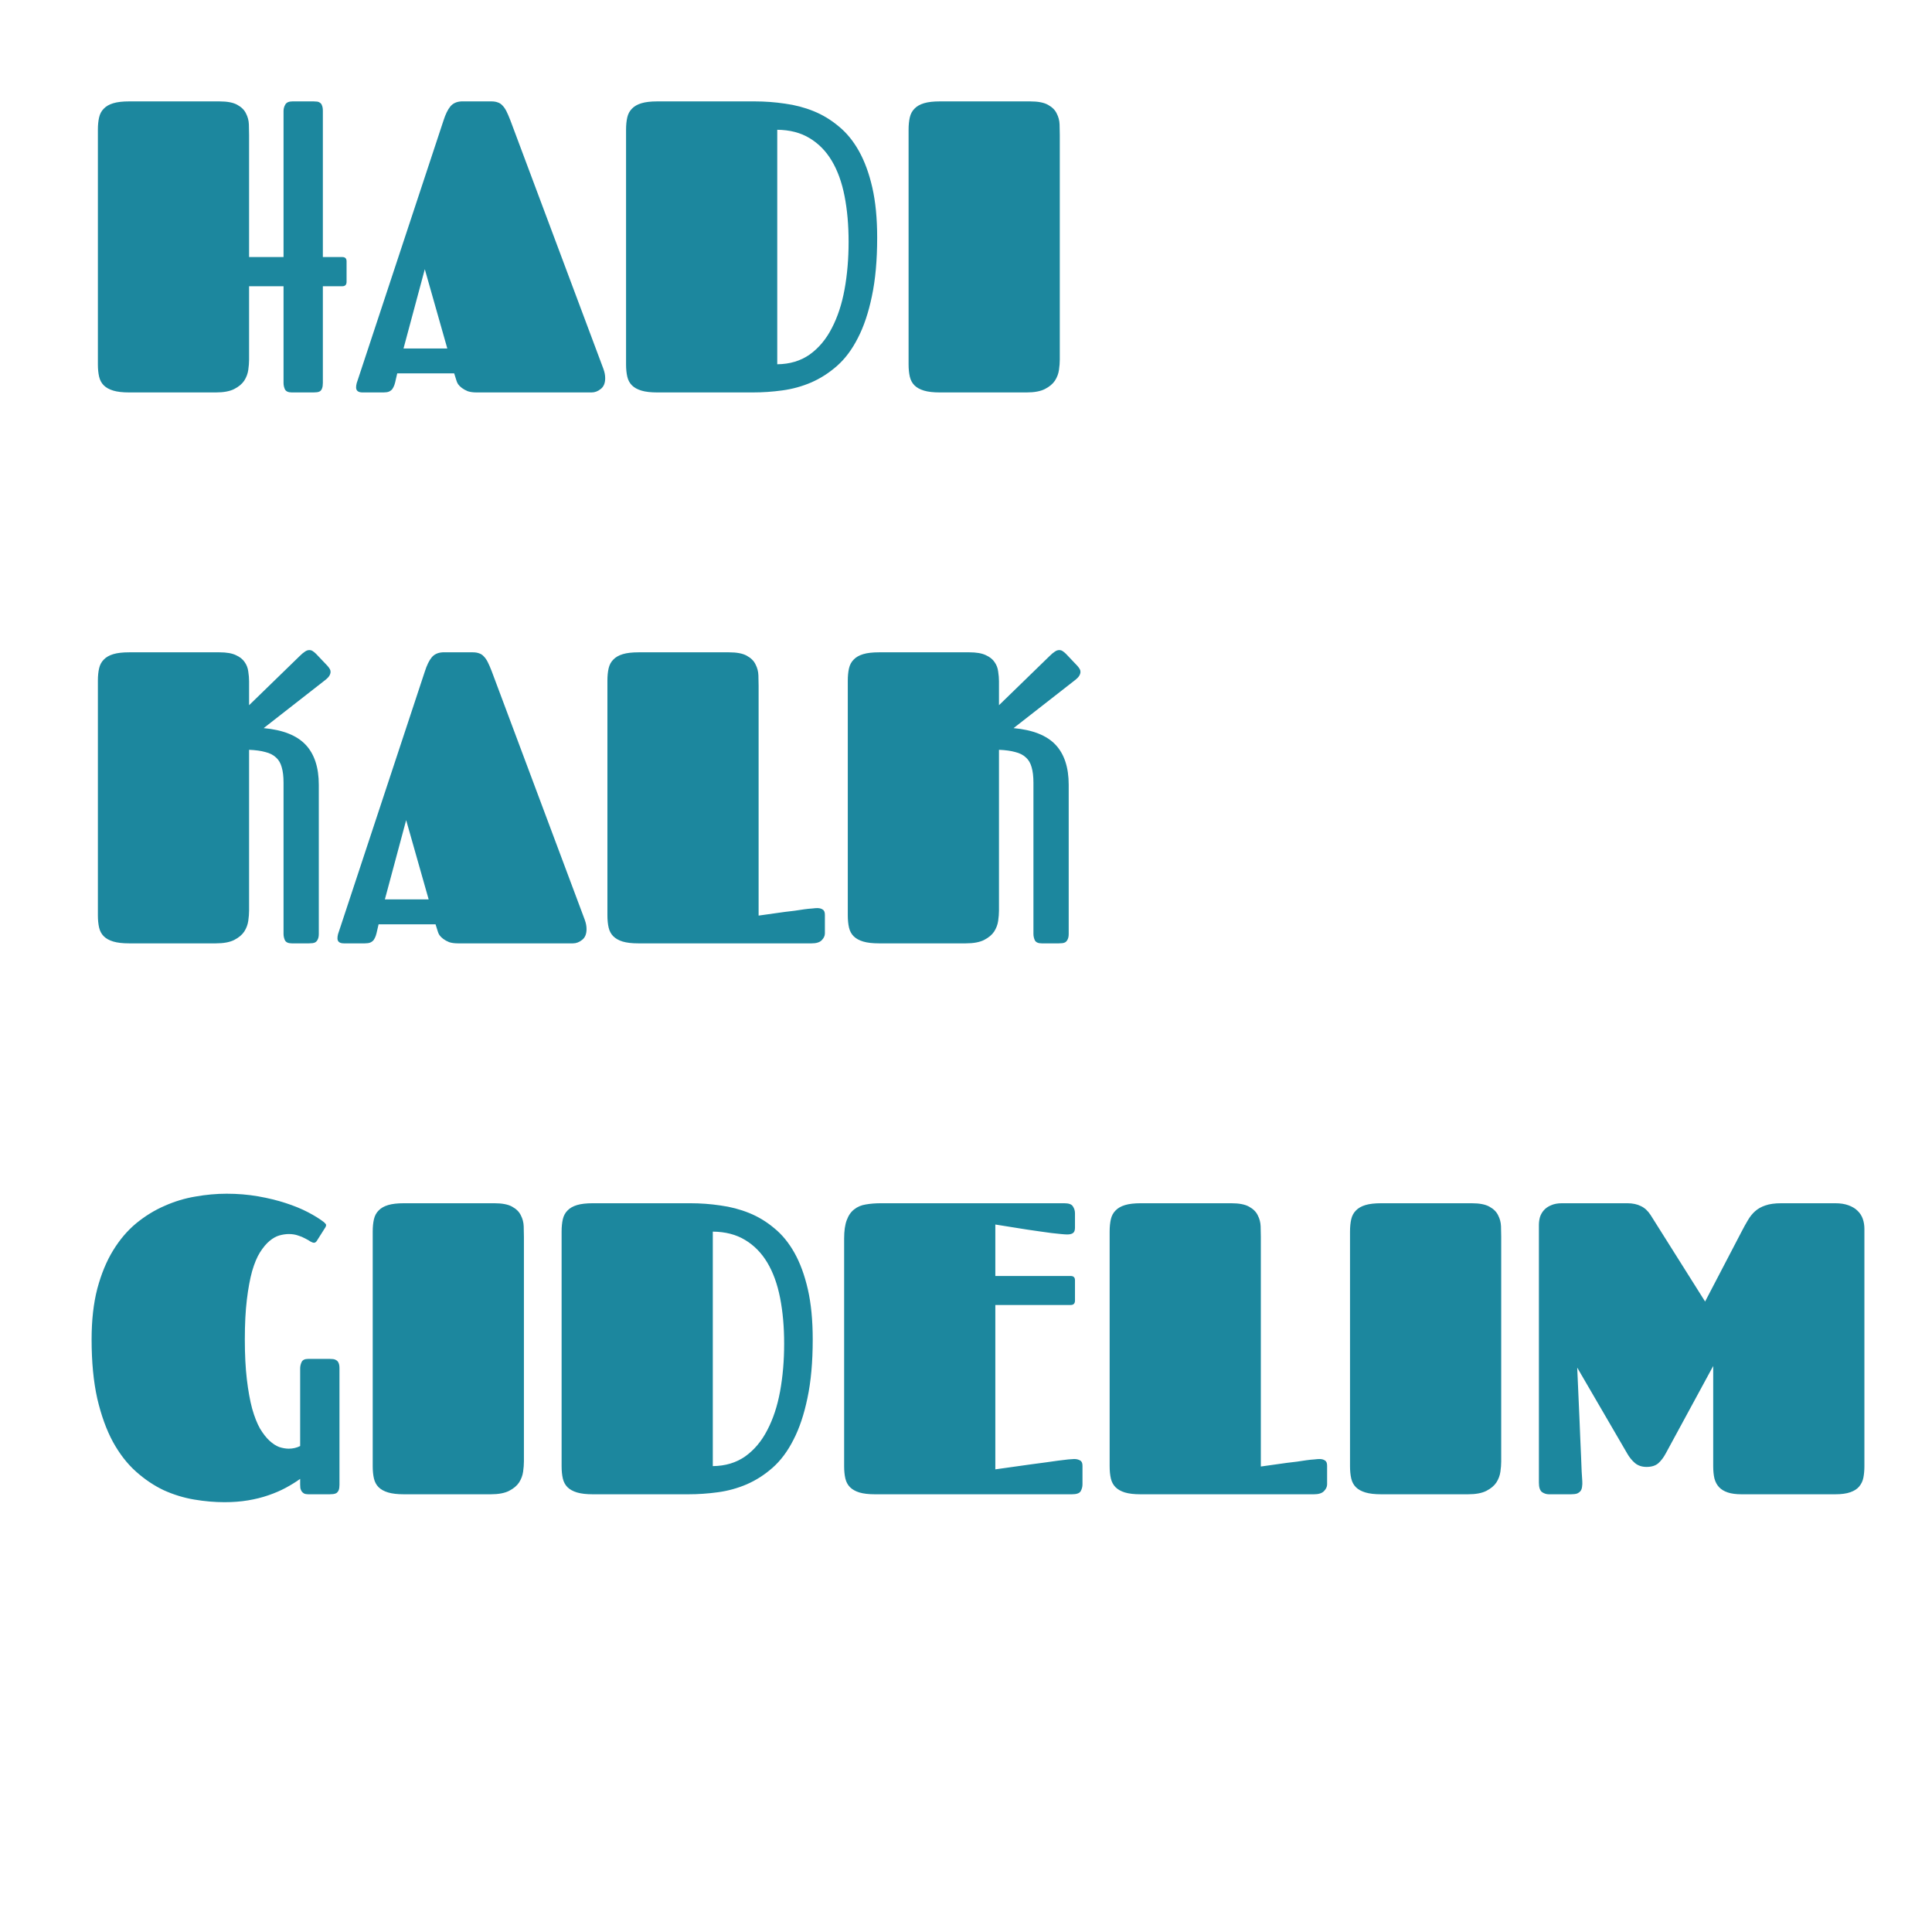 <svg width="512" height="512" viewBox="0 0 512 512" fill="none" xmlns="http://www.w3.org/2000/svg">
<g clip-path="url(#clip0_36_88)">
<path d="M75.141 75.856H66.01V95.299C66.01 96.122 65.938 97.035 65.795 98.038C65.652 99.041 65.294 99.99 64.721 100.885C64.148 101.744 63.27 102.478 62.089 103.087C60.907 103.696 59.278 104 57.201 104H34.213C32.494 104 31.098 103.839 30.023 103.517C28.949 103.194 28.108 102.729 27.499 102.12C26.89 101.511 26.479 100.742 26.264 99.811C26.049 98.88 25.941 97.787 25.941 96.534V34.391C25.941 33.137 26.049 32.045 26.264 31.114C26.479 30.183 26.89 29.413 27.499 28.805C28.108 28.16 28.949 27.677 30.023 27.355C31.098 27.032 32.494 26.871 34.213 26.871H58.168C60.245 26.871 61.82 27.175 62.895 27.784C64.005 28.393 64.774 29.163 65.204 30.094C65.67 30.989 65.92 31.956 65.956 32.994C65.992 33.997 66.01 34.928 66.01 35.787V68.121H75.141V29.395C75.141 28.787 75.302 28.214 75.624 27.677C75.946 27.14 76.573 26.871 77.504 26.871H83.09C83.412 26.871 83.716 26.889 84.003 26.925C84.325 26.961 84.594 27.068 84.809 27.247C85.059 27.39 85.238 27.641 85.346 27.999C85.489 28.321 85.561 28.787 85.561 29.395V68.121H90.717C91.469 68.121 91.845 68.497 91.845 69.249V74.674C91.845 75.462 91.469 75.856 90.717 75.856H85.561V101.476C85.561 102.084 85.489 102.568 85.346 102.926C85.238 103.248 85.059 103.499 84.809 103.678C84.594 103.821 84.325 103.91 84.003 103.946C83.716 103.982 83.412 104 83.09 104H77.343C76.412 104 75.803 103.731 75.517 103.194C75.266 102.657 75.141 102.084 75.141 101.476V75.856ZM130.248 26.871C130.893 26.871 131.448 26.961 131.913 27.14C132.379 27.283 132.79 27.551 133.148 27.945C133.542 28.339 133.9 28.858 134.223 29.503C134.545 30.148 134.885 30.935 135.243 31.866L159.896 97.716C160.076 98.217 160.201 98.665 160.272 99.059C160.344 99.453 160.38 99.846 160.38 100.24C160.38 101.529 159.986 102.478 159.198 103.087C158.446 103.696 157.641 104 156.781 104H126.327C125.396 104 124.608 103.893 123.964 103.678C123.355 103.427 122.836 103.141 122.406 102.818C121.977 102.496 121.636 102.156 121.386 101.798C121.171 101.44 121.028 101.118 120.956 100.831L120.365 98.951H105.272L104.896 100.562C104.789 101.1 104.664 101.583 104.521 102.013C104.377 102.407 104.198 102.765 103.983 103.087C103.769 103.373 103.464 103.606 103.07 103.785C102.712 103.928 102.229 104 101.62 104H96.088C94.942 104 94.369 103.552 94.369 102.657C94.369 102.335 94.423 101.959 94.53 101.529C94.674 101.064 94.853 100.527 95.067 99.918L117.519 31.974C118.056 30.291 118.664 29.037 119.345 28.214C120.025 27.39 120.992 26.943 122.245 26.871H130.248ZM106.938 92.345H118.539L112.577 71.344L106.938 92.345ZM165.912 34.391C165.912 33.137 166.02 32.045 166.234 31.114C166.449 30.183 166.861 29.413 167.47 28.805C168.078 28.16 168.92 27.677 169.994 27.355C171.068 27.032 172.465 26.871 174.184 26.871H200.019C202.704 26.871 205.372 27.068 208.021 27.462C210.671 27.82 213.196 28.482 215.595 29.449C217.994 30.416 220.214 31.759 222.255 33.477C224.332 35.16 226.122 37.345 227.626 40.03C229.13 42.716 230.312 45.938 231.171 49.698C232.03 53.458 232.46 57.88 232.46 62.965C232.46 68.945 231.994 74.119 231.063 78.487C230.168 82.82 228.933 86.508 227.357 89.552C225.818 92.595 223.974 95.066 221.825 96.964C219.713 98.826 217.421 100.294 214.95 101.368C212.515 102.407 209.973 103.105 207.323 103.463C204.709 103.821 202.095 104 199.481 104H174.184C172.465 104 171.068 103.839 169.994 103.517C168.92 103.194 168.078 102.729 167.47 102.12C166.861 101.511 166.449 100.742 166.234 99.811C166.02 98.88 165.912 97.787 165.912 96.534V34.391ZM224.887 64.093C224.887 59.653 224.529 55.606 223.812 51.954C223.096 48.302 221.968 45.187 220.429 42.608C218.889 40.03 216.92 38.025 214.521 36.593C212.157 35.16 209.311 34.426 205.98 34.391V96.534C209.311 96.498 212.175 95.639 214.574 93.956C216.973 92.237 218.925 89.91 220.429 86.974C221.968 84.037 223.096 80.618 223.812 76.715C224.529 72.776 224.887 68.569 224.887 64.093ZM240.785 34.391C240.785 33.137 240.893 32.045 241.107 31.114C241.322 30.183 241.734 29.413 242.343 28.805C242.951 28.16 243.793 27.677 244.867 27.355C245.941 27.032 247.338 26.871 249.057 26.871H273.012C275.089 26.871 276.664 27.175 277.738 27.784C278.848 28.393 279.618 29.163 280.048 30.094C280.513 30.989 280.764 31.956 280.8 32.994C280.836 33.997 280.854 34.928 280.854 35.787V95.299C280.854 96.122 280.782 97.035 280.639 98.038C280.495 99.041 280.137 99.99 279.564 100.885C278.992 101.744 278.114 102.478 276.933 103.087C275.751 103.696 274.122 104 272.045 104H249.057C247.338 104 245.941 103.839 244.867 103.517C243.793 103.194 242.951 102.729 242.343 102.12C241.734 101.511 241.322 100.742 241.107 99.811C240.893 98.88 240.785 97.787 240.785 96.534V34.391ZM25.941 180.391C25.941 179.137 26.049 178.045 26.264 177.114C26.479 176.183 26.89 175.413 27.499 174.805C28.108 174.16 28.949 173.677 30.023 173.354C31.098 173.032 32.494 172.871 34.213 172.871H58.168C60.03 172.871 61.48 173.122 62.519 173.623C63.557 174.089 64.327 174.697 64.828 175.449C65.365 176.201 65.688 177.043 65.795 177.974C65.938 178.869 66.01 179.728 66.01 180.552V186.89L79.438 173.838C79.939 173.337 80.386 172.961 80.78 172.71C81.174 172.424 81.568 172.28 81.962 172.28C82.32 172.28 82.624 172.37 82.875 172.549C83.162 172.728 83.466 172.979 83.788 173.301L86.796 176.47C87.046 176.756 87.243 177.025 87.387 177.275C87.53 177.49 87.602 177.741 87.602 178.027C87.602 178.743 87.172 179.442 86.312 180.122L69.877 192.959C74.962 193.424 78.668 194.893 80.995 197.363C83.323 199.834 84.486 203.379 84.486 207.998V247.476C84.486 248.084 84.397 248.568 84.218 248.926C84.075 249.248 83.878 249.499 83.627 249.678C83.412 249.821 83.144 249.91 82.821 249.946C82.499 249.982 82.177 250 81.855 250H77.343C76.412 250 75.803 249.731 75.517 249.194C75.266 248.657 75.141 248.084 75.141 247.476V207.407C75.141 205.76 74.98 204.399 74.657 203.325C74.371 202.251 73.87 201.392 73.153 200.747C72.437 200.067 71.488 199.583 70.307 199.297C69.161 198.975 67.728 198.778 66.01 198.706V241.299C66.01 242.122 65.938 243.035 65.795 244.038C65.652 245.041 65.294 245.99 64.721 246.885C64.148 247.744 63.27 248.478 62.089 249.087C60.907 249.696 59.278 250 57.201 250H34.213C32.494 250 31.098 249.839 30.023 249.517C28.949 249.194 28.108 248.729 27.499 248.12C26.89 247.511 26.479 246.742 26.264 245.811C26.049 244.88 25.941 243.787 25.941 242.534V180.391ZM125.307 172.871C125.951 172.871 126.506 172.961 126.972 173.14C127.437 173.283 127.849 173.551 128.207 173.945C128.601 174.339 128.959 174.858 129.281 175.503C129.604 176.147 129.944 176.935 130.302 177.866L154.955 243.716C155.134 244.217 155.259 244.665 155.331 245.059C155.403 245.452 155.438 245.846 155.438 246.24C155.438 247.529 155.045 248.478 154.257 249.087C153.505 249.696 152.699 250 151.84 250H121.386C120.455 250 119.667 249.893 119.022 249.678C118.414 249.427 117.895 249.141 117.465 248.818C117.035 248.496 116.695 248.156 116.444 247.798C116.229 247.44 116.086 247.118 116.015 246.831L115.424 244.951H100.331L99.955 246.562C99.848 247.1 99.722 247.583 99.579 248.013C99.436 248.407 99.257 248.765 99.042 249.087C98.827 249.373 98.523 249.606 98.129 249.785C97.771 249.928 97.287 250 96.679 250H91.147C90.001 250 89.428 249.552 89.428 248.657C89.428 248.335 89.481 247.959 89.589 247.529C89.732 247.064 89.911 246.527 90.126 245.918L112.577 177.974C113.114 176.291 113.723 175.037 114.403 174.214C115.084 173.39 116.05 172.943 117.304 172.871H125.307ZM101.996 238.345H113.598L107.636 217.344L101.996 238.345ZM160.971 180.391C160.971 179.137 161.078 178.045 161.293 177.114C161.508 176.183 161.92 175.413 162.528 174.805C163.137 174.16 163.979 173.677 165.053 173.354C166.127 173.032 167.523 172.871 169.242 172.871H193.197C195.274 172.871 196.85 173.175 197.924 173.784C199.034 174.393 199.804 175.163 200.233 176.094C200.699 176.989 200.95 177.956 200.985 178.994C201.021 179.997 201.039 180.928 201.039 181.787V242.642C203.51 242.284 205.801 241.961 207.914 241.675C208.809 241.567 209.704 241.46 210.6 241.353C211.531 241.209 212.372 241.084 213.124 240.977C213.912 240.869 214.61 240.798 215.219 240.762C215.827 240.69 216.275 240.654 216.562 240.654C217.17 240.654 217.654 240.78 218.012 241.03C218.406 241.245 218.603 241.711 218.603 242.427V247.368C218.603 248.013 218.316 248.621 217.743 249.194C217.206 249.731 216.329 250 215.111 250H169.135C167.452 250 166.073 249.839 164.999 249.517C163.961 249.194 163.137 248.729 162.528 248.12C161.92 247.511 161.508 246.742 161.293 245.811C161.078 244.88 160.971 243.787 160.971 242.534V180.391ZM224.672 180.391C224.672 179.137 224.779 178.045 224.994 177.114C225.209 176.183 225.621 175.413 226.229 174.805C226.838 174.16 227.68 173.677 228.754 173.354C229.828 173.032 231.225 172.871 232.943 172.871H256.898C258.76 172.871 260.211 173.122 261.249 173.623C262.287 174.089 263.057 174.697 263.559 175.449C264.096 176.201 264.418 177.043 264.525 177.974C264.669 178.869 264.74 179.728 264.74 180.552V186.89L278.168 173.838C278.669 173.337 279.117 172.961 279.511 172.71C279.905 172.424 280.299 172.28 280.692 172.28C281.05 172.28 281.355 172.37 281.605 172.549C281.892 172.728 282.196 172.979 282.519 173.301L285.526 176.47C285.777 176.756 285.974 177.025 286.117 177.275C286.26 177.49 286.332 177.741 286.332 178.027C286.332 178.743 285.902 179.442 285.043 180.122L268.607 192.959C273.692 193.424 277.398 194.893 279.726 197.363C282.053 199.834 283.217 203.379 283.217 207.998V247.476C283.217 248.084 283.127 248.568 282.948 248.926C282.805 249.248 282.608 249.499 282.357 249.678C282.143 249.821 281.874 249.91 281.552 249.946C281.229 249.982 280.907 250 280.585 250H276.073C275.142 250 274.534 249.731 274.247 249.194C273.996 248.657 273.871 248.084 273.871 247.476V207.407C273.871 205.76 273.71 204.399 273.388 203.325C273.101 202.251 272.6 201.392 271.884 200.747C271.168 200.067 270.219 199.583 269.037 199.297C267.891 198.975 266.459 198.778 264.74 198.706V241.299C264.74 242.122 264.669 243.035 264.525 244.038C264.382 245.041 264.024 245.99 263.451 246.885C262.878 247.744 262.001 248.478 260.819 249.087C259.638 249.696 258.008 250 255.932 250H232.943C231.225 250 229.828 249.839 228.754 249.517C227.68 249.194 226.838 248.729 226.229 248.12C225.621 247.511 225.209 246.742 224.994 245.811C224.779 244.88 224.672 243.787 224.672 242.534V180.391ZM76.537 327.035C75.749 327.035 74.908 327.16 74.013 327.411C73.153 327.662 72.294 328.145 71.435 328.861C70.575 329.577 69.734 330.58 68.91 331.869C68.122 333.122 67.424 334.787 66.815 336.864C66.243 338.941 65.777 341.465 65.419 344.438C65.061 347.374 64.882 350.883 64.882 354.965C64.882 359.011 65.061 362.538 65.419 365.546C65.777 368.554 66.243 371.132 66.815 373.28C67.424 375.429 68.122 377.201 68.91 378.598C69.734 379.958 70.575 381.033 71.435 381.82C72.294 382.608 73.153 383.163 74.013 383.485C74.908 383.772 75.749 383.915 76.537 383.915C77.611 383.915 78.614 383.682 79.545 383.217V362.646C79.545 362.073 79.67 361.518 79.921 360.98C80.171 360.408 80.762 360.121 81.693 360.121H87.333C87.655 360.121 87.978 360.139 88.3 360.175C88.622 360.211 88.909 360.318 89.159 360.497C89.41 360.64 89.607 360.891 89.75 361.249C89.893 361.571 89.965 362.037 89.965 362.646V393.476C89.965 394.084 89.893 394.568 89.75 394.926C89.607 395.248 89.41 395.499 89.159 395.678C88.909 395.821 88.622 395.91 88.3 395.946C87.978 395.982 87.655 396 87.333 396H81.693C81.228 396 80.852 395.928 80.565 395.785C80.315 395.642 80.1 395.445 79.921 395.194C79.778 394.944 79.67 394.675 79.599 394.389C79.563 394.066 79.545 393.762 79.545 393.476V391.918C78.399 392.742 77.128 393.529 75.731 394.281C74.335 395.033 72.795 395.696 71.112 396.269C69.465 396.841 67.675 397.289 65.741 397.611C63.808 397.934 61.731 398.095 59.511 398.095C56.897 398.095 54.211 397.862 51.454 397.396C48.697 396.931 46.011 396.107 43.398 394.926C40.819 393.708 38.367 392.061 36.039 389.984C33.712 387.908 31.671 385.276 29.916 382.089C28.197 378.902 26.819 375.089 25.78 370.648C24.778 366.173 24.276 360.945 24.276 354.965C24.276 349.88 24.778 345.404 25.78 341.537C26.819 337.634 28.215 334.25 29.97 331.386C31.724 328.521 33.765 326.122 36.093 324.188C38.456 322.255 40.963 320.715 43.612 319.569C46.262 318.388 48.983 317.564 51.776 317.099C54.605 316.597 57.362 316.347 60.048 316.347C62.984 316.347 65.777 316.579 68.427 317.045C71.076 317.51 73.493 318.101 75.678 318.817C77.898 319.534 79.867 320.339 81.586 321.234C83.305 322.13 84.719 323.007 85.829 323.866C85.936 323.974 86.062 324.099 86.205 324.242C86.348 324.35 86.42 324.493 86.42 324.672C86.42 324.815 86.366 324.994 86.259 325.209L83.949 328.861C83.734 329.184 83.484 329.345 83.197 329.345C82.982 329.345 82.678 329.237 82.284 329.022C81.926 328.772 81.461 328.503 80.888 328.217C80.315 327.895 79.67 327.626 78.954 327.411C78.238 327.16 77.432 327.035 76.537 327.035ZM98.773 326.391C98.773 325.137 98.881 324.045 99.096 323.114C99.311 322.183 99.722 321.413 100.331 320.805C100.94 320.16 101.781 319.677 102.855 319.354C103.93 319.032 105.326 318.871 107.045 318.871H131C133.077 318.871 134.652 319.175 135.727 319.784C136.837 320.393 137.606 321.163 138.036 322.094C138.502 322.989 138.752 323.956 138.788 324.994C138.824 325.997 138.842 326.928 138.842 327.787V387.299C138.842 388.122 138.77 389.035 138.627 390.038C138.484 391.041 138.126 391.99 137.553 392.885C136.98 393.744 136.103 394.478 134.921 395.087C133.739 395.696 132.11 396 130.033 396H107.045C105.326 396 103.93 395.839 102.855 395.517C101.781 395.194 100.94 394.729 100.331 394.12C99.722 393.511 99.311 392.742 99.096 391.811C98.881 390.88 98.773 389.787 98.773 388.534V326.391ZM148.832 326.391C148.832 325.137 148.939 324.045 149.154 323.114C149.369 322.183 149.781 321.413 150.39 320.805C150.998 320.16 151.84 319.677 152.914 319.354C153.988 319.032 155.385 318.871 157.104 318.871H182.938C185.624 318.871 188.292 319.068 190.941 319.462C193.591 319.82 196.116 320.482 198.515 321.449C200.914 322.416 203.134 323.759 205.175 325.478C207.252 327.16 209.042 329.345 210.546 332.03C212.05 334.716 213.231 337.938 214.091 341.698C214.95 345.458 215.38 349.88 215.38 354.965C215.38 360.945 214.914 366.119 213.983 370.487C213.088 374.82 211.853 378.508 210.277 381.552C208.738 384.595 206.894 387.066 204.745 388.964C202.632 390.826 200.341 392.294 197.87 393.368C195.435 394.407 192.893 395.105 190.243 395.463C187.629 395.821 185.015 396 182.401 396H157.104C155.385 396 153.988 395.839 152.914 395.517C151.84 395.194 150.998 394.729 150.39 394.12C149.781 393.511 149.369 392.742 149.154 391.811C148.939 390.88 148.832 389.787 148.832 388.534V326.391ZM207.807 356.093C207.807 351.653 207.449 347.606 206.732 343.954C206.016 340.302 204.888 337.187 203.349 334.608C201.809 332.03 199.84 330.025 197.44 328.593C195.077 327.16 192.23 326.426 188.9 326.391V388.534C192.23 388.498 195.095 387.639 197.494 385.956C199.893 384.237 201.845 381.91 203.349 378.974C204.888 376.037 206.016 372.618 206.732 368.715C207.449 364.776 207.807 360.569 207.807 356.093ZM263.773 345.834V389.394C267.247 388.892 270.434 388.445 273.334 388.051C274.551 387.872 275.769 387.711 276.986 387.567C278.24 387.388 279.385 387.227 280.424 387.084C281.462 386.941 282.357 386.833 283.109 386.762C283.861 386.69 284.381 386.654 284.667 386.654C285.276 386.654 285.795 386.78 286.225 387.03C286.654 387.245 286.869 387.711 286.869 388.427V393.368C286.869 394.013 286.708 394.621 286.386 395.194C286.063 395.731 285.294 396 284.076 396H231.869C230.186 396 228.808 395.839 227.733 395.517C226.695 395.194 225.871 394.729 225.263 394.12C224.654 393.511 224.242 392.742 224.027 391.811C223.812 390.88 223.705 389.787 223.705 388.534V328.217C223.705 326.176 223.938 324.547 224.403 323.329C224.869 322.076 225.531 321.127 226.391 320.482C227.25 319.802 228.271 319.372 229.452 319.193C230.67 318.979 232.012 318.871 233.48 318.871H282.035C283.253 318.871 284.022 319.158 284.345 319.73C284.703 320.268 284.882 320.876 284.882 321.557V325.37C284.882 326.086 284.685 326.57 284.291 326.82C283.933 327.035 283.45 327.143 282.841 327.143C282.483 327.143 281.928 327.107 281.176 327.035C280.46 326.964 279.618 326.874 278.651 326.767C277.685 326.623 276.646 326.48 275.536 326.337C274.426 326.194 273.316 326.033 272.206 325.854C269.628 325.46 266.817 325.012 263.773 324.511V338.153H283.754C284.506 338.153 284.882 338.529 284.882 339.281V344.652C284.882 345.44 284.506 345.834 283.754 345.834H263.773ZM294.066 326.391C294.066 325.137 294.174 324.045 294.389 323.114C294.604 322.183 295.015 321.413 295.624 320.805C296.233 320.16 297.074 319.677 298.148 319.354C299.223 319.032 300.619 318.871 302.338 318.871H326.293C328.37 318.871 329.945 319.175 331.02 319.784C332.13 320.393 332.899 321.163 333.329 322.094C333.795 322.989 334.045 323.956 334.081 324.994C334.117 325.997 334.135 326.928 334.135 327.787V388.642C336.605 388.284 338.897 387.961 341.01 387.675C341.905 387.567 342.8 387.46 343.695 387.353C344.626 387.209 345.468 387.084 346.22 386.977C347.007 386.869 347.706 386.798 348.314 386.762C348.923 386.69 349.371 386.654 349.657 386.654C350.266 386.654 350.749 386.78 351.107 387.03C351.501 387.245 351.698 387.711 351.698 388.427V393.368C351.698 394.013 351.412 394.621 350.839 395.194C350.302 395.731 349.424 396 348.207 396H302.23C300.548 396 299.169 395.839 298.095 395.517C297.056 395.194 296.233 394.729 295.624 394.12C295.015 393.511 294.604 392.742 294.389 391.811C294.174 390.88 294.066 389.787 294.066 388.534V326.391ZM357.768 326.391C357.768 325.137 357.875 324.045 358.09 323.114C358.305 322.183 358.716 321.413 359.325 320.805C359.934 320.16 360.775 319.677 361.85 319.354C362.924 319.032 364.32 318.871 366.039 318.871H389.994C392.071 318.871 393.646 319.175 394.721 319.784C395.831 320.393 396.601 321.163 397.03 322.094C397.496 322.989 397.746 323.956 397.782 324.994C397.818 325.997 397.836 326.928 397.836 327.787V387.299C397.836 388.122 397.764 389.035 397.621 390.038C397.478 391.041 397.12 391.99 396.547 392.885C395.974 393.744 395.097 394.478 393.915 395.087C392.733 395.696 391.104 396 389.027 396H366.039C364.32 396 362.924 395.839 361.85 395.517C360.775 395.194 359.934 394.729 359.325 394.12C358.716 393.511 358.305 392.742 358.09 391.811C357.875 390.88 357.768 389.787 357.768 388.534V326.391ZM454.018 362.001L441.396 385.258C440.858 386.26 440.214 387.102 439.462 387.782C438.71 388.427 437.672 388.749 436.347 388.749C435.129 388.749 434.109 388.409 433.285 387.729C432.497 387.048 431.835 386.243 431.298 385.312L417.978 362.431C418.192 367.265 418.389 371.723 418.568 375.805C418.64 377.559 418.712 379.314 418.783 381.068C418.855 382.823 418.926 384.452 418.998 385.956C419.07 387.46 419.123 388.803 419.159 389.984C419.231 391.13 419.285 391.972 419.32 392.509C419.356 393.046 419.338 393.529 419.267 393.959C419.231 394.389 419.105 394.765 418.891 395.087C418.676 395.373 418.371 395.606 417.978 395.785C417.584 395.928 417.047 396 416.366 396H410.458C409.813 396 409.205 395.803 408.632 395.409C408.095 394.979 407.826 394.156 407.826 392.938V324.618C407.826 323.938 407.916 323.257 408.095 322.577C408.31 321.897 408.65 321.288 409.115 320.751C409.617 320.178 410.261 319.73 411.049 319.408C411.837 319.05 412.803 318.871 413.949 318.871H431.244C432.641 318.871 433.84 319.122 434.843 319.623C435.845 320.089 436.705 320.876 437.421 321.986L451.869 344.921L461.537 326.391C462.11 325.281 462.665 324.278 463.202 323.383C463.739 322.452 464.366 321.664 465.082 321.02C465.834 320.339 466.747 319.82 467.821 319.462C468.931 319.068 470.346 318.871 472.064 318.871H486.352C487.712 318.871 488.876 319.05 489.843 319.408C490.845 319.766 491.651 320.25 492.26 320.858C492.904 321.467 493.37 322.183 493.656 323.007C493.943 323.83 494.086 324.726 494.086 325.692V388.534C494.086 389.644 493.996 390.665 493.817 391.596C493.638 392.491 493.262 393.279 492.689 393.959C492.152 394.604 491.365 395.105 490.326 395.463C489.324 395.821 487.999 396 486.352 396H461.537C460.069 396 458.852 395.839 457.885 395.517C456.918 395.194 456.148 394.729 455.575 394.12C455.002 393.511 454.59 392.742 454.34 391.811C454.125 390.88 454.018 389.787 454.018 388.534V362.001Z" fill="#1C879E"/>
</g>
<defs>
<clipPath id="clip0_36_88">
<rect width="512" height="512" fill="white"/>
</clipPath>
</defs>
</svg>
